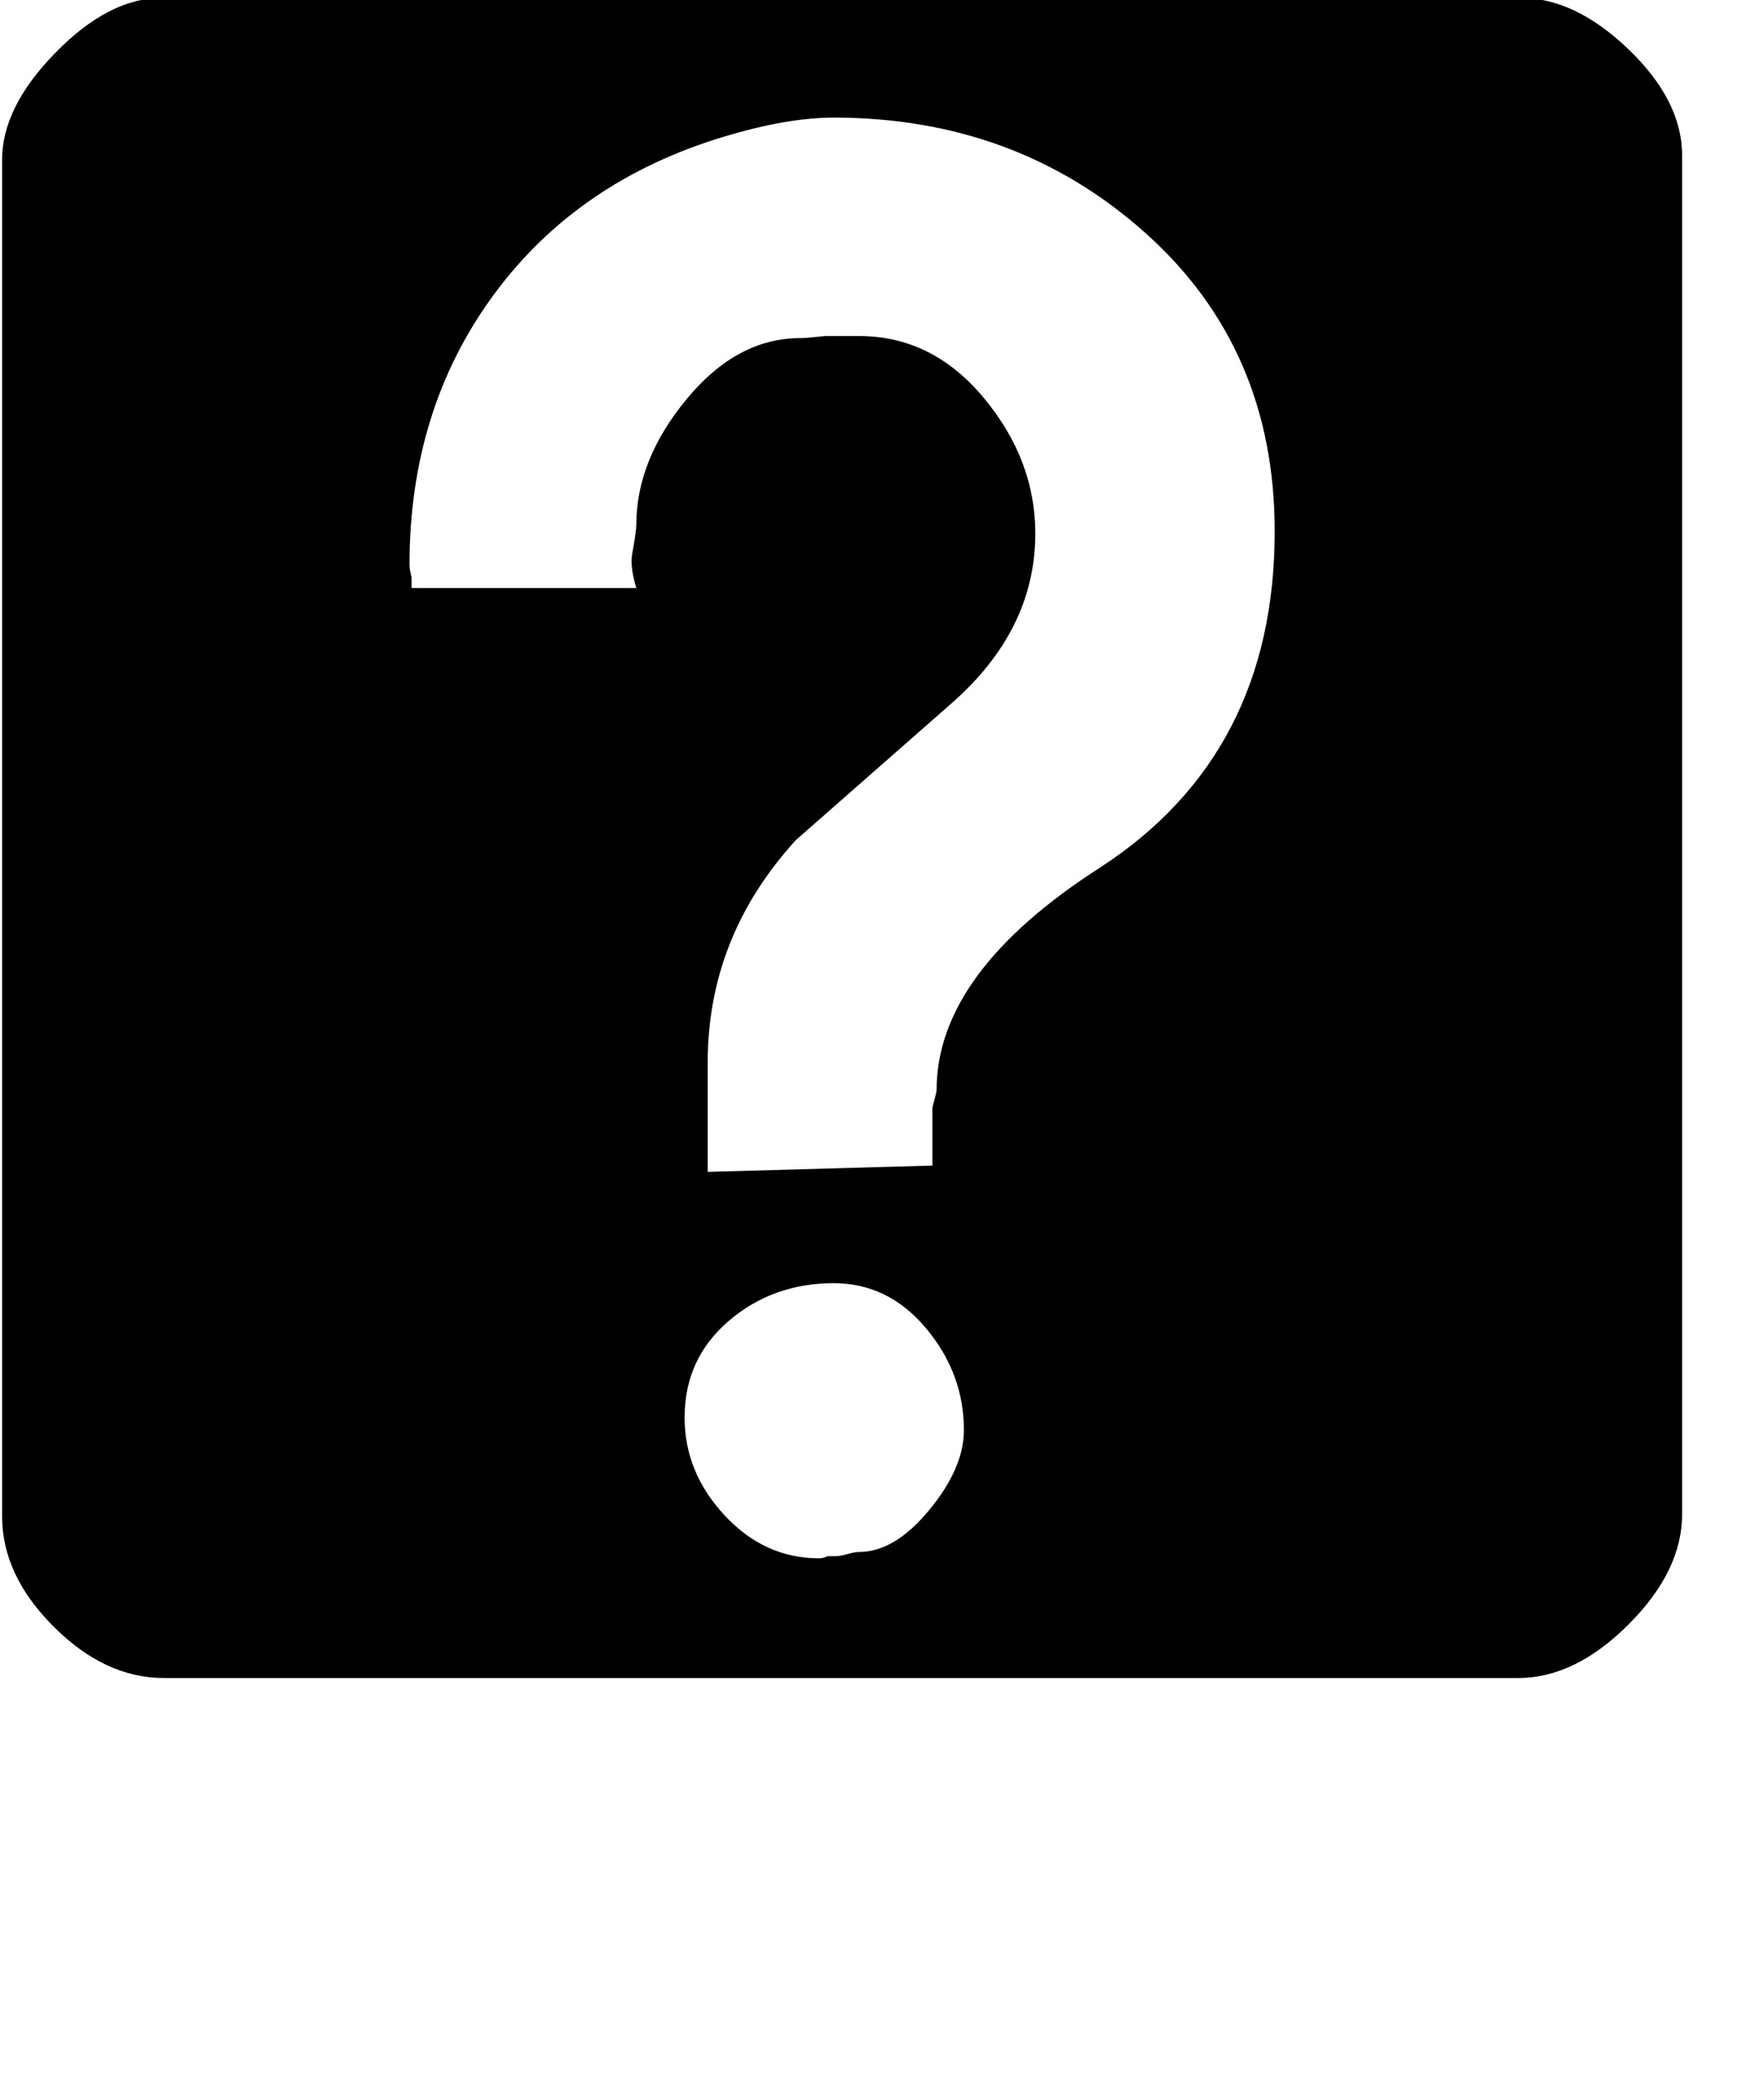 <?xml version="1.0" standalone="no"?>
<!DOCTYPE svg PUBLIC "-//W3C//DTD SVG 1.1//EN" "http://www.w3.org/Graphics/SVG/1.1/DTD/svg11.dtd" >
<svg xmlns="http://www.w3.org/2000/svg"
	xmlns:sodipodi="http://sodipodi.sourceforge.net/DTD/sodipodi-0.dtd"
	width="84"
	height="100"
	id="glyph_J"
	version="1.1">

<sodipodi:namedview>
	<sodipodi:guide orientation="0,1" position="0,20" id="baseline" />
</sodipodi:namedview>

<g id="J">
<path style="fill:#000000;stroke-width:0px" d="M80.1 72.1 Q80.1 74.8 77.55 77.35 Q75 79.9 72.3 79.9 C50.8 79.9 23.925 79.9 7.8 79.9 Q5 79.9 2.55 77.45 Q0.1 75 0.1 72.2 C0.1 50.667 0.1 23.75 0.1 7.6 Q0.1 5.1 2.65 2.5 Q5.2 -0.1 7.7 -0.1 C29.267 -0.1 56.225 -0.1 72.4 -0.1 Q75 -0.1 77.55 2.35 Q80.1 4.8 80.1 7.4 C80.1 28.967 80.1 55.925 80.1 72.1 zM60.7 25.3 Q60.7 16.6 54.55 11.1 Q48.4 5.6 39.7 5.6 Q37.5 5.6 34.5 6.5 Q27.5 8.6 23.5 14.05 Q19.5 19.5 19.5 26.9 Q19.5 27.1 19.6 27.5 C19.6 27.667 19.6 27.875 19.6 28 C22.275 28 27.625 28 30.3 28 Q30 27 30.1 26.4 Q30.3 25.3 30.3 25 Q30.3 21.9 32.7 19 Q35.1 16.1 38.1 16.1 Q38.4 16.1 39.3 16 C39.833 16 40.5 16 40.9 16 Q44.4 16 46.85 18.95 Q49.3 21.9 49.3 25.4 Q49.3 30 45.3 33.5 C42.833 35.667 39.75 38.375 37.9 40 Q33.7 44.6 33.7 50.6 C33.7 52.333 33.7 54.5 33.7 55.8 C36.375 55.725 41.725 55.575 44.4 55.5 C44.4 54.825 44.4 53.475 44.4 52.8 Q44.4 52.7 44.5 52.35 Q44.6 52 44.6 51.9 Q44.6 46.3 52.4 41.3 Q60.7 35.9 60.7 25.3 zM45.9 68.1 Q45.9 65.4 44.1 63.25 Q42.3 61.1 39.7 61.1 Q36.8 61.1 34.7 62.9 Q32.6 64.7 32.6 67.5 Q32.6 70.1 34.5 72.15 Q36.4 74.2 39 74.2 Q39.2 74.2 39.4 74.1 C39.533 74.1 39.7 74.1 39.8 74.1 Q40 74.1 40.35 74 Q40.7 73.9 40.9 73.9 Q42.6 73.9 44.25 71.9 Q45.9 69.9 45.9 68.1 z" id="path_J" />
</g>
</svg>